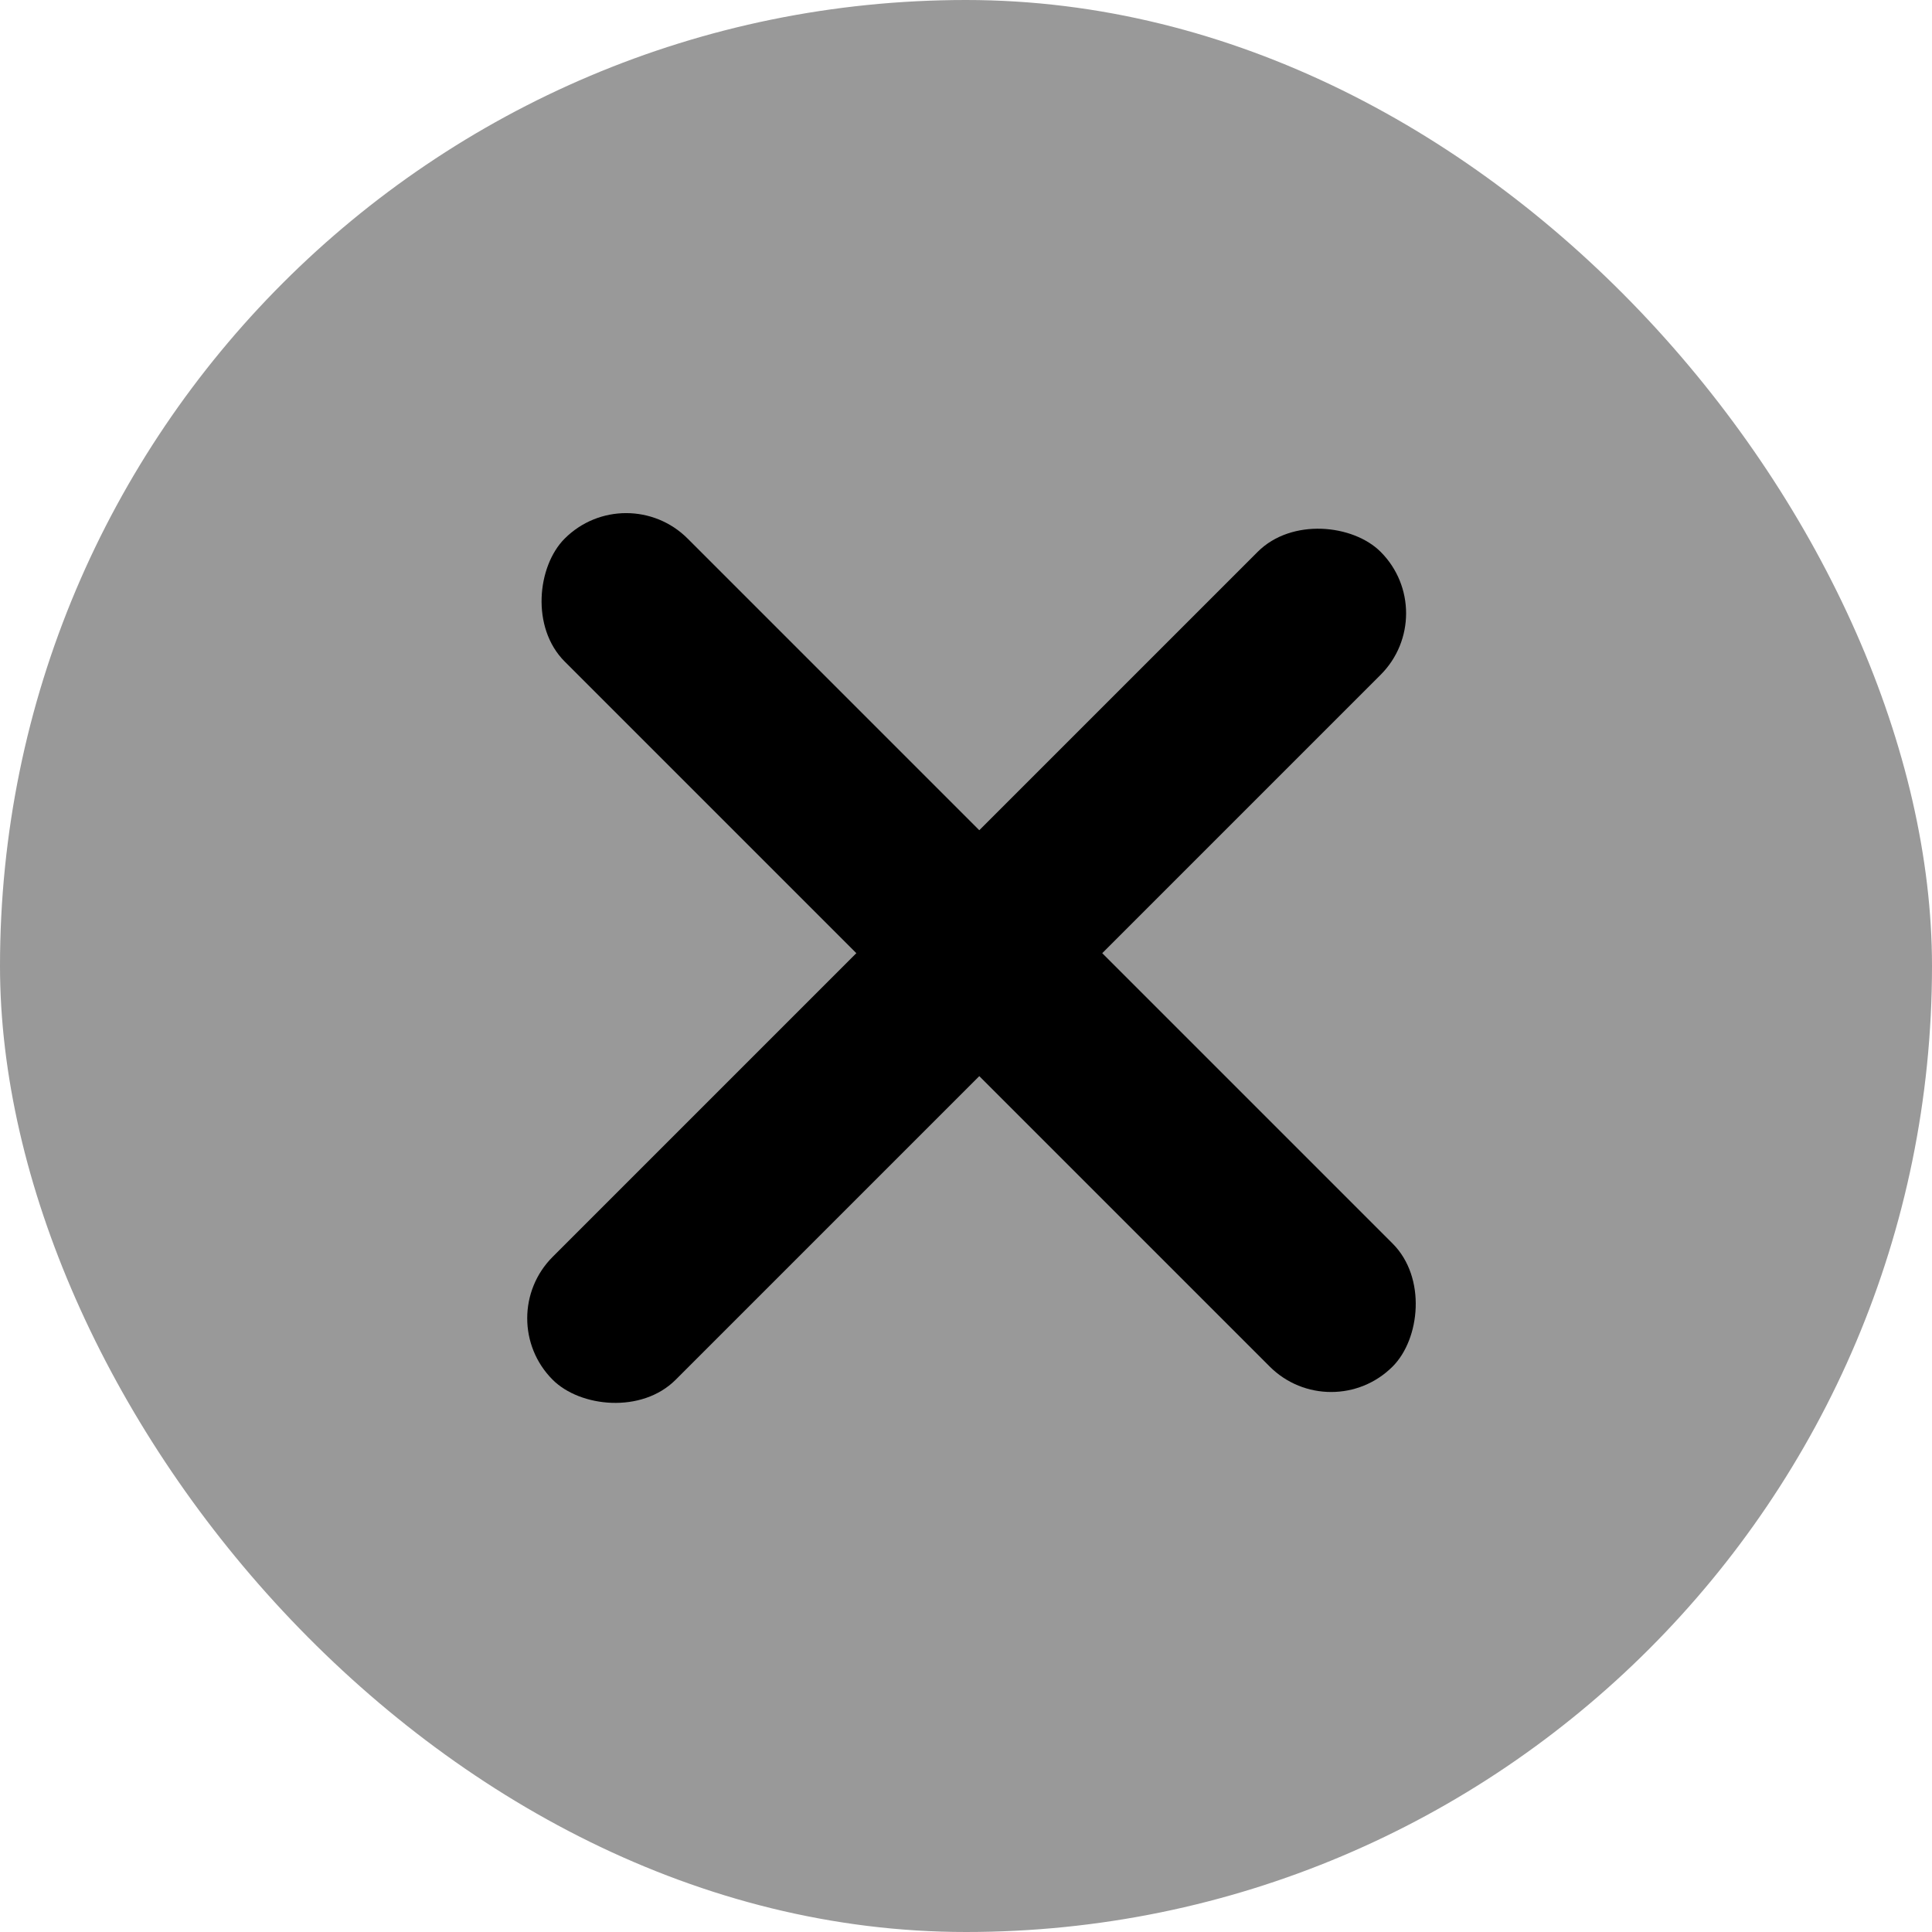 <svg width="20" height="20" viewBox="0 0 20 20" fill="none" xmlns="http://www.w3.org/2000/svg">
<rect width="20" height="20" rx="10" fill="#999999"/>
<g clip-path="url(#clip0_1028_10004)">
<rect x="5.085" y="13.647" width="12.121" height="1.8" rx="0.9" transform="rotate(-45 5.085 13.647)" fill="black"/>
<rect x="6.482" y="4.939" width="12.121" height="1.8" rx="0.9" transform="rotate(45 6.482 4.939)" fill="black"/>
</g>
<defs>
<clipPath id="clip0_1028_10004">
<rect width="13.333" height="13.333" fill="white" transform="translate(0.572 10) rotate(-45)"/>
</clipPath>
</defs>
</svg>
